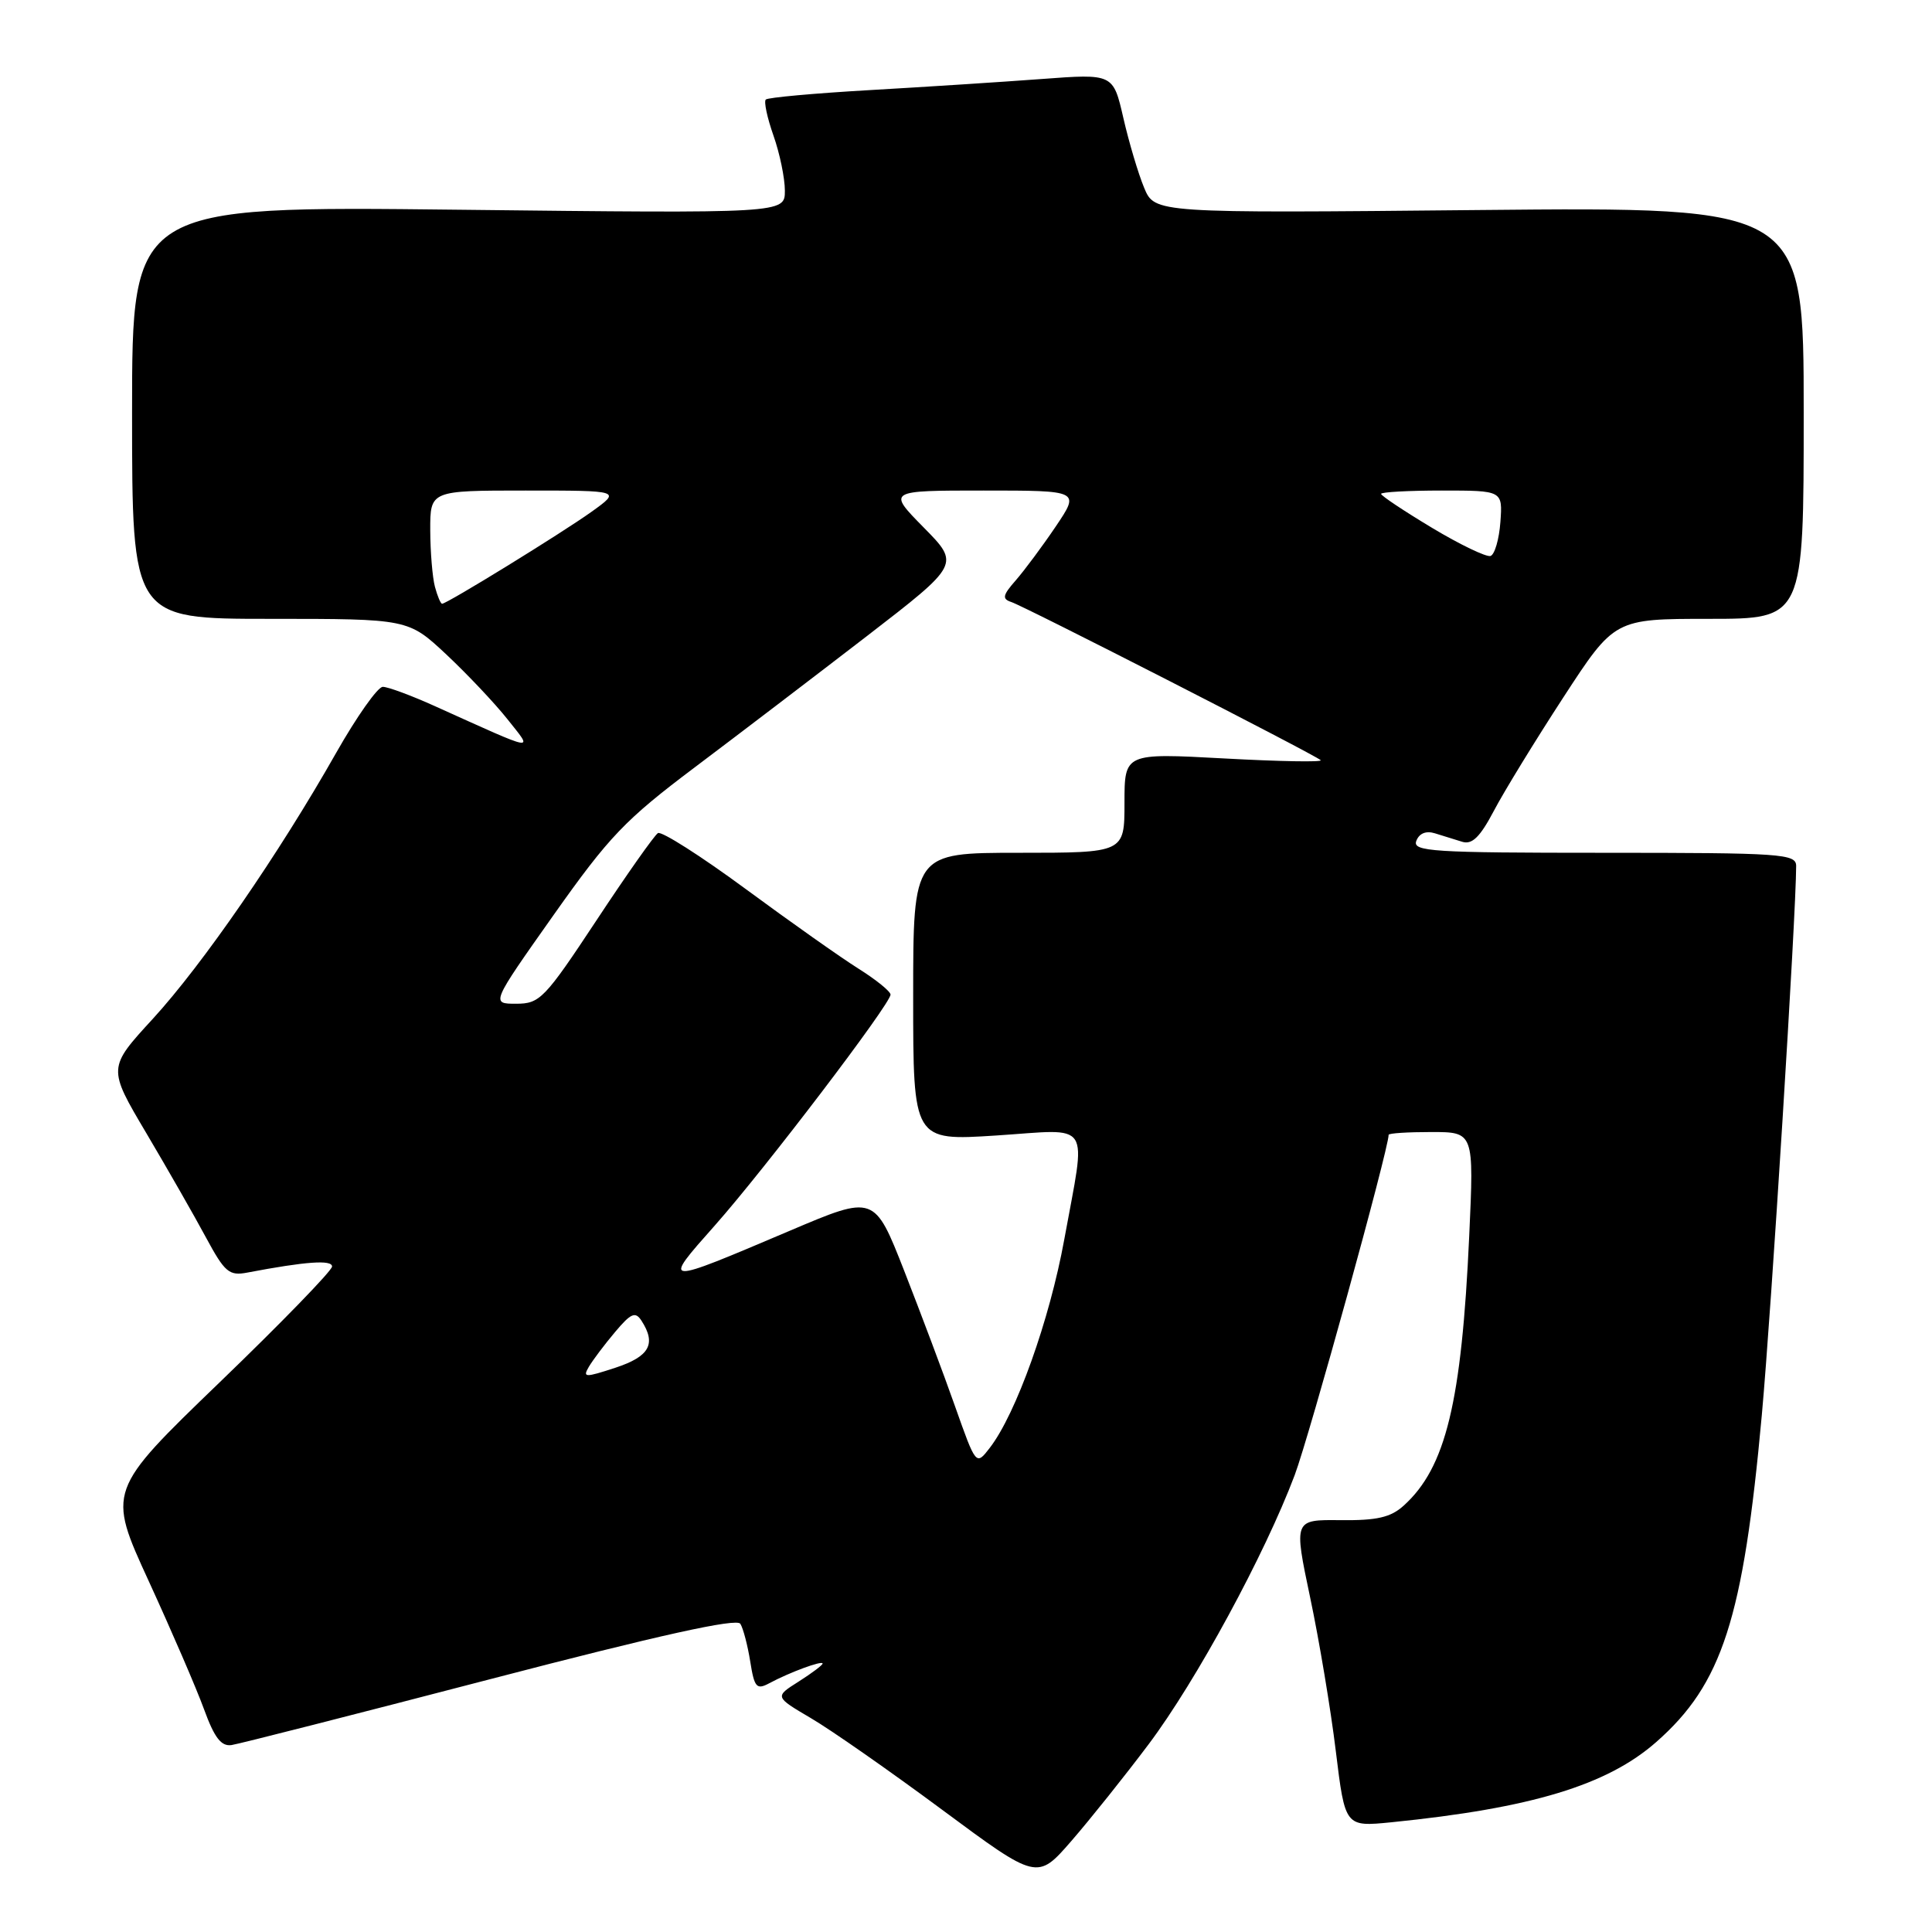 <?xml version="1.0" encoding="UTF-8" standalone="no"?>
<!DOCTYPE svg PUBLIC "-//W3C//DTD SVG 1.1//EN" "http://www.w3.org/Graphics/SVG/1.1/DTD/svg11.dtd" >
<svg xmlns="http://www.w3.org/2000/svg" xmlns:xlink="http://www.w3.org/1999/xlink" version="1.1" viewBox="0 0 256 256">
 <g >
 <path fill="currentColor"
d=" M 152.21 231.11 C 158.51 222.72 167.59 205.98 171.55 195.47 C 173.50 190.28 184.00 152.26 184.00 150.37 C 184.00 150.16 186.54 150.00 189.65 150.00 C 195.31 150.00 195.31 150.00 194.68 163.75 C 193.67 185.83 191.58 194.46 186.00 199.50 C 184.27 201.07 182.45 201.48 177.61 201.43 C 171.43 201.36 171.43 201.36 173.60 211.67 C 174.80 217.34 176.33 226.50 177.00 232.02 C 178.23 242.07 178.23 242.07 184.37 241.46 C 202.93 239.59 212.96 236.55 219.47 230.82 C 228.21 223.13 230.99 214.50 233.45 187.50 C 234.72 173.56 237.99 121.23 238.00 114.75 C 238.00 113.13 236.12 113.00 212.53 113.00 C 189.73 113.00 187.13 112.83 187.67 111.42 C 188.05 110.42 188.96 110.05 190.14 110.42 C 191.16 110.74 192.79 111.24 193.75 111.54 C 195.06 111.95 196.11 110.92 197.94 107.45 C 199.27 104.91 203.42 98.14 207.15 92.41 C 213.93 82.00 213.93 82.00 226.46 82.00 C 239.00 82.00 239.00 82.00 239.00 54.71 C 239.00 27.42 239.00 27.42 196.00 27.83 C 153.00 28.25 153.00 28.25 151.60 24.87 C 150.83 23.02 149.59 18.86 148.85 15.63 C 147.50 9.76 147.50 9.76 138.00 10.47 C 132.78 10.86 122.53 11.52 115.23 11.94 C 107.94 12.36 101.74 12.92 101.47 13.19 C 101.20 13.47 101.66 15.61 102.49 17.97 C 103.32 20.32 104.00 23.61 104.00 25.27 C 104.00 28.28 104.00 28.28 60.75 27.79 C 17.50 27.30 17.50 27.30 17.50 54.65 C 17.50 82.00 17.50 82.00 35.79 82.00 C 54.09 82.00 54.09 82.00 59.14 86.72 C 61.91 89.32 65.56 93.18 67.24 95.30 C 70.68 99.64 71.38 99.77 57.72 93.61 C 54.54 92.17 51.39 91.00 50.72 91.01 C 50.05 91.01 47.27 94.95 44.54 99.76 C 36.96 113.14 26.85 127.80 20.24 135.01 C 14.27 141.51 14.27 141.51 19.39 150.15 C 22.20 154.90 25.76 161.12 27.29 163.97 C 29.79 168.60 30.36 169.09 32.79 168.62 C 40.53 167.15 44.00 166.90 44.00 167.82 C 44.00 168.36 37.30 175.27 29.10 183.17 C 14.21 197.53 14.21 197.53 19.71 209.51 C 22.74 216.11 26.04 223.75 27.04 226.50 C 28.41 230.26 29.31 231.43 30.68 231.23 C 31.68 231.08 47.10 227.15 64.95 222.50 C 87.39 216.65 97.62 214.39 98.10 215.16 C 98.48 215.77 99.07 218.03 99.41 220.16 C 99.96 223.62 100.25 223.94 101.95 223.03 C 104.65 221.58 109.00 219.98 109.00 220.43 C 109.00 220.63 107.57 221.71 105.82 222.82 C 102.64 224.83 102.64 224.83 107.46 227.67 C 110.11 229.22 117.94 234.69 124.86 239.82 C 137.44 249.14 137.44 249.14 141.97 243.93 C 144.46 241.06 149.07 235.29 152.21 231.11 Z  M 126.55 186.35 C 125.03 182.03 121.99 173.96 119.82 168.41 C 115.86 158.32 115.86 158.32 104.68 163.07 C 87.61 170.32 87.67 170.33 94.72 162.38 C 101.37 154.88 118.00 133.02 118.00 131.79 C 118.00 131.37 116.09 129.82 113.75 128.35 C 111.41 126.88 104.67 122.12 98.77 117.77 C 92.86 113.42 87.65 110.10 87.18 110.39 C 86.71 110.68 83.04 115.88 79.03 121.96 C 72.16 132.35 71.53 133.00 68.39 133.00 C 65.05 133.00 65.05 133.00 73.35 121.25 C 80.73 110.81 82.82 108.63 92.08 101.66 C 97.81 97.35 108.06 89.53 114.85 84.30 C 127.20 74.77 127.20 74.77 122.39 69.89 C 117.58 65.00 117.58 65.00 130.34 65.00 C 143.10 65.00 143.10 65.00 139.90 69.75 C 138.14 72.36 135.75 75.57 134.60 76.89 C 132.86 78.87 132.75 79.36 134.00 79.77 C 135.84 80.38 174.30 100.04 175.00 100.73 C 175.28 101.00 169.54 100.90 162.25 100.50 C 149.00 99.78 149.00 99.78 149.00 106.39 C 149.00 113.00 149.00 113.00 135.00 113.00 C 121.00 113.00 121.00 113.00 121.00 132.08 C 121.00 151.17 121.00 151.17 132.00 150.46 C 144.88 149.62 143.94 148.18 141.02 164.24 C 139.08 174.90 134.64 187.33 131.15 191.85 C 129.33 194.21 129.33 194.21 126.55 186.35 Z  M 78.03 181.10 C 78.55 180.22 80.11 178.15 81.50 176.50 C 83.61 173.99 84.19 173.75 85.00 175.00 C 86.99 178.08 86.07 179.74 81.55 181.23 C 77.49 182.56 77.18 182.55 78.03 181.10 Z  M 57.63 77.75 C 57.30 76.51 57.02 73.14 57.01 70.25 C 57.00 65.00 57.00 65.00 69.65 65.00 C 82.30 65.00 82.30 65.00 78.40 67.80 C 74.48 70.61 59.23 80.00 58.58 80.00 C 58.39 80.00 57.96 78.99 57.63 77.75 Z  M 189.75 69.94 C 186.04 67.71 183.00 65.69 183.00 65.44 C 183.00 65.20 186.63 65.00 191.06 65.00 C 199.11 65.00 199.11 65.00 198.81 69.17 C 198.64 71.47 198.05 73.49 197.50 73.67 C 196.95 73.84 193.46 72.17 189.75 69.94 Z "/>
</g>
</svg>